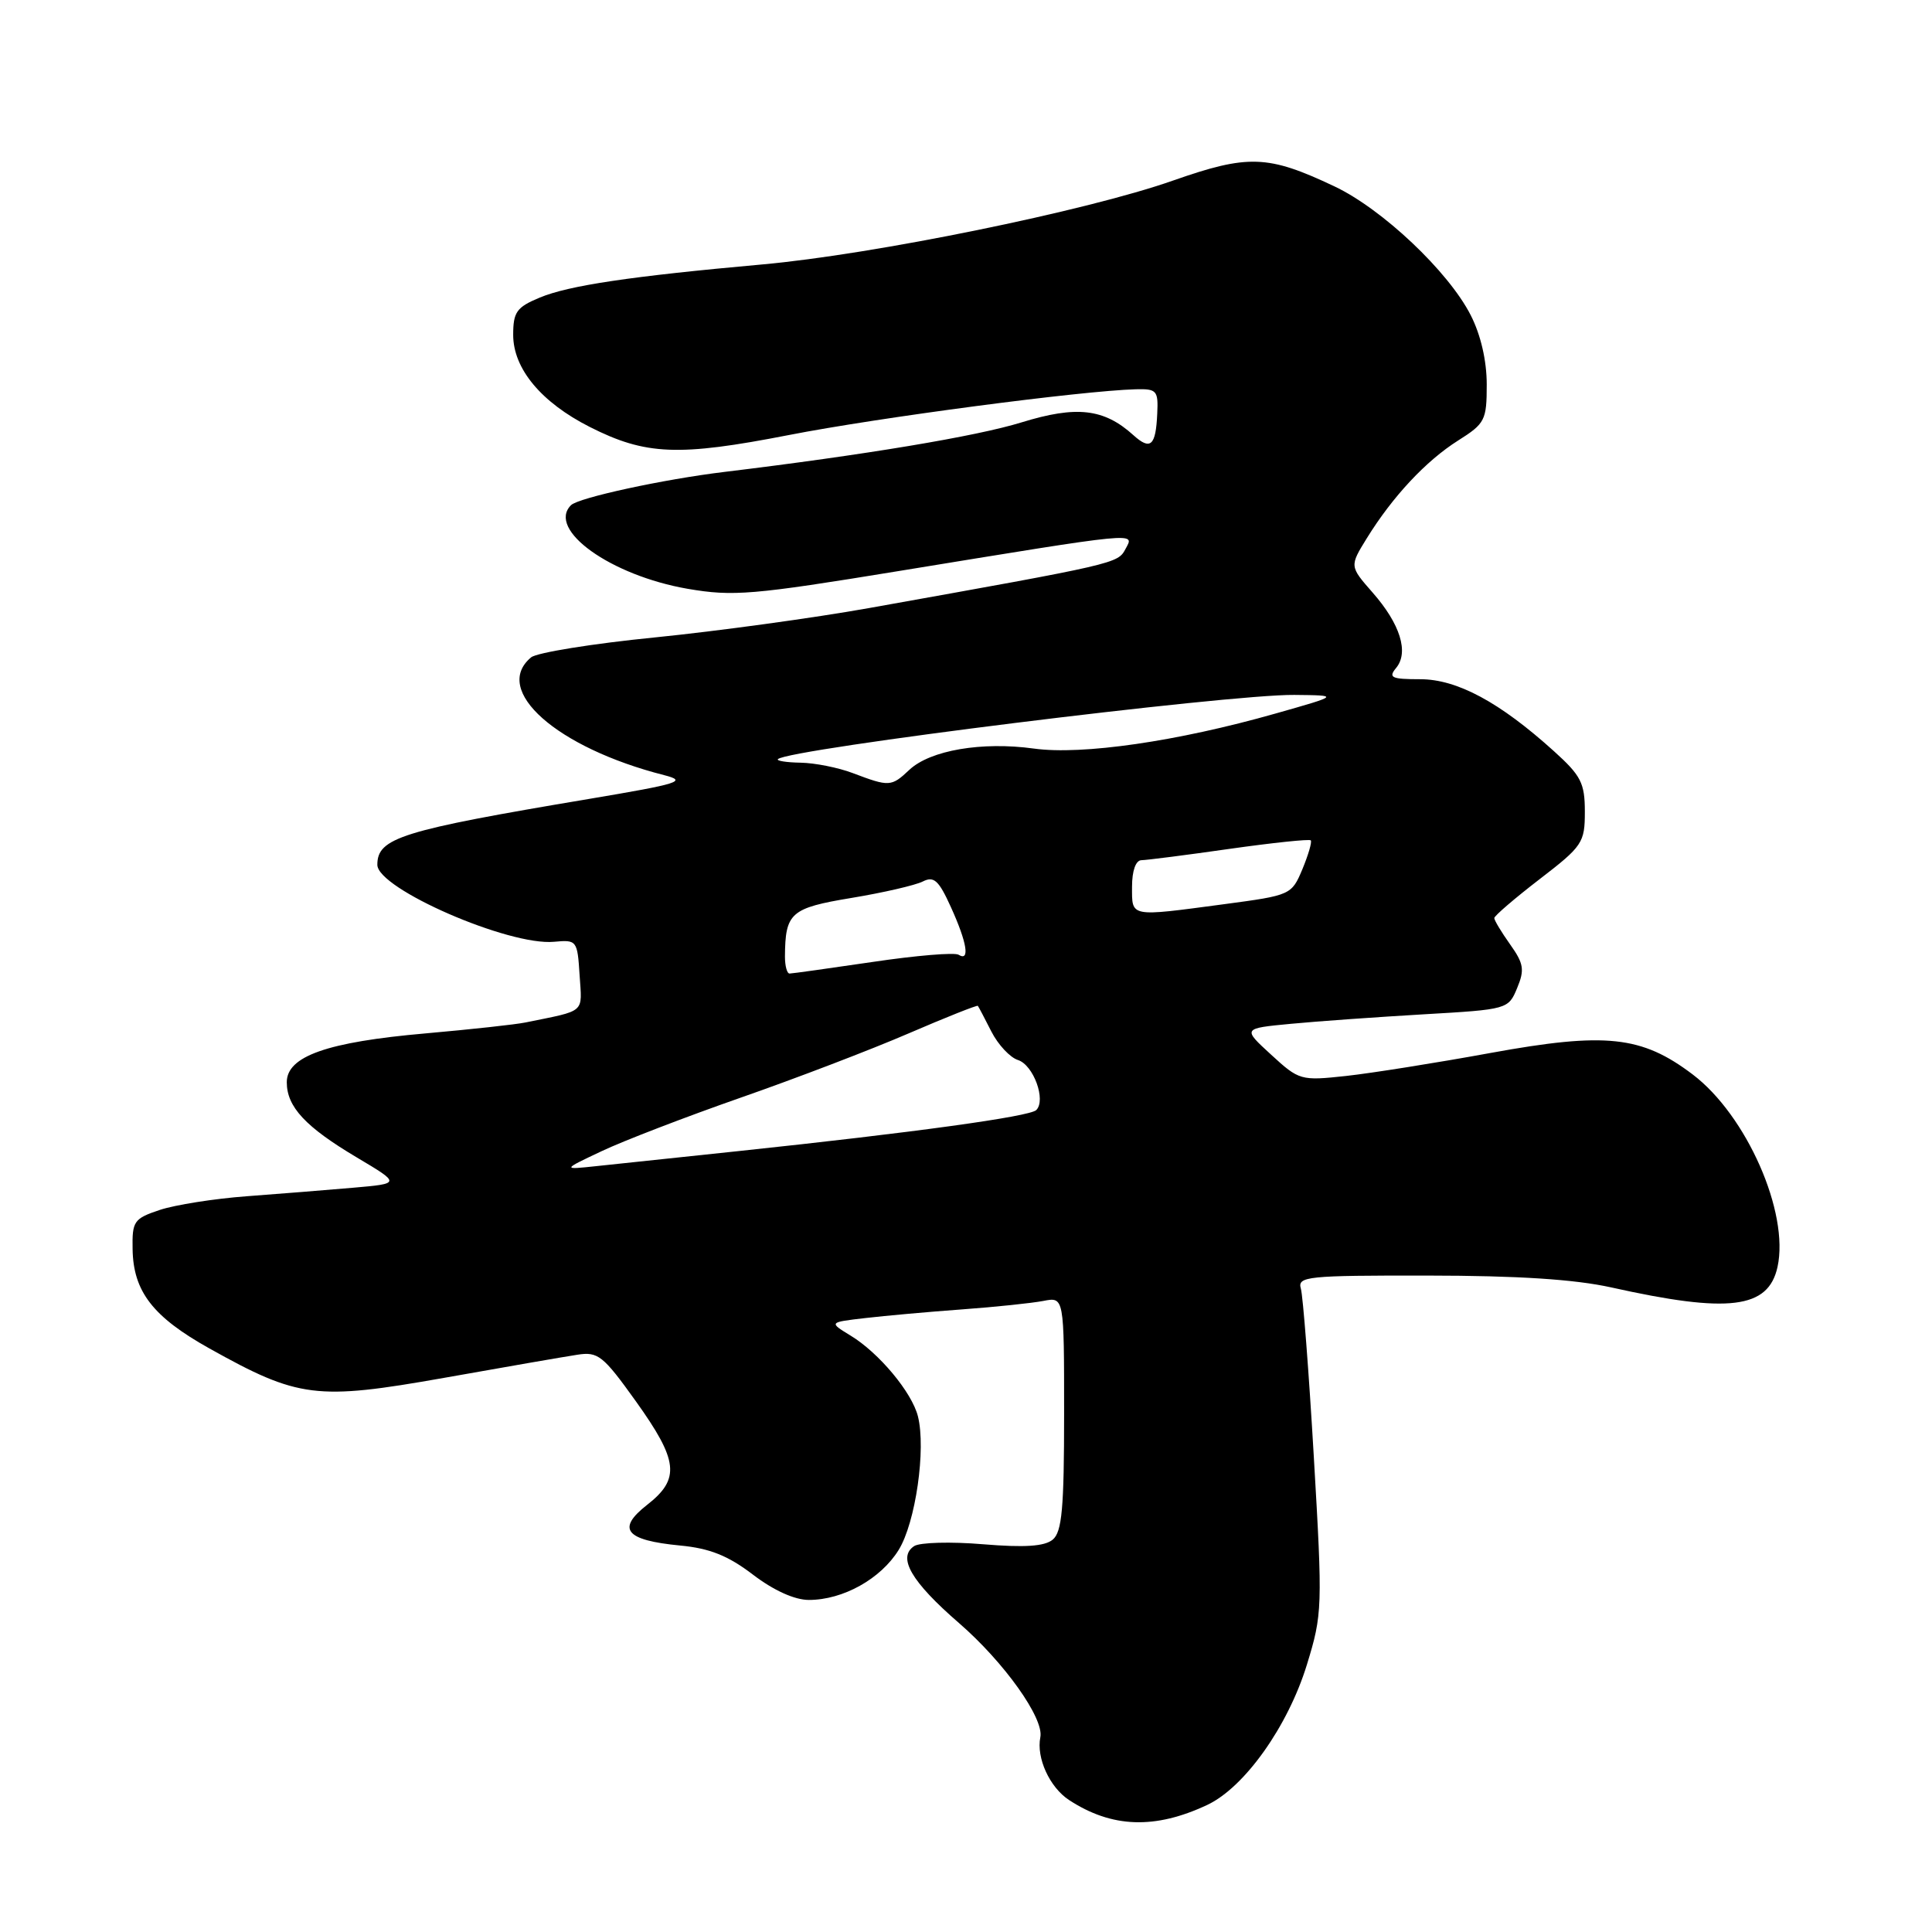<?xml version="1.0" encoding="UTF-8" standalone="no"?>
<!DOCTYPE svg PUBLIC "-//W3C//DTD SVG 1.1//EN" "http://www.w3.org/Graphics/SVG/1.1/DTD/svg11.dtd" >
<svg xmlns="http://www.w3.org/2000/svg" xmlns:xlink="http://www.w3.org/1999/xlink" version="1.1" viewBox="0 0 256 256">
 <g >
 <path fill="currentColor"
d=" M 159.99 239.15 C 164.93 236.81 170.66 228.74 173.17 220.58 C 175.23 213.87 175.26 213.04 174.09 193.08 C 173.43 181.76 172.65 171.71 172.37 170.75 C 171.90 169.13 173.16 169.00 189.18 169.02 C 201.15 169.03 208.66 169.52 213.50 170.59 C 229.07 174.06 234.31 173.42 235.53 167.88 C 237.11 160.67 231.43 147.78 224.29 142.37 C 217.53 137.25 212.77 136.74 197.52 139.52 C 190.36 140.83 181.74 142.20 178.36 142.57 C 172.36 143.22 172.14 143.16 168.43 139.75 C 164.63 136.27 164.63 136.27 171.06 135.66 C 174.60 135.32 182.53 134.76 188.68 134.40 C 199.76 133.76 199.87 133.73 201.03 130.92 C 202.04 128.50 201.90 127.67 200.10 125.14 C 198.95 123.52 198.00 121.95 198.00 121.65 C 198.00 121.36 200.70 119.04 204.00 116.50 C 209.70 112.12 210.00 111.66 210.00 107.56 C 210.00 103.76 209.50 102.78 205.91 99.54 C 198.72 93.04 193.07 90.00 188.18 90.00 C 184.38 90.00 183.93 89.79 184.99 88.51 C 186.71 86.44 185.54 82.69 181.89 78.53 C 178.82 75.03 178.82 75.03 181.11 71.32 C 184.53 65.79 188.95 61.06 193.21 58.37 C 196.78 56.12 197.00 55.68 197.00 50.95 C 197.00 47.79 196.21 44.37 194.87 41.75 C 191.92 35.97 183.16 27.69 176.81 24.69 C 167.99 20.52 165.40 20.43 155.39 23.94 C 143.92 27.97 115.71 33.72 101.00 35.04 C 83.53 36.61 75.35 37.83 71.50 39.44 C 68.45 40.71 68.00 41.35 68.00 44.37 C 68.00 48.85 71.71 53.31 78.14 56.57 C 85.55 60.32 89.88 60.50 104.50 57.65 C 116.42 55.32 143.30 51.78 150.50 51.58 C 153.28 51.51 153.49 51.75 153.34 54.82 C 153.15 59.08 152.45 59.71 150.19 57.67 C 146.28 54.13 142.65 53.72 135.35 55.97 C 129.40 57.81 114.58 60.28 96.00 62.53 C 87.89 63.51 76.65 65.95 75.66 66.94 C 72.43 70.17 80.90 76.25 91.12 78.02 C 97.13 79.05 99.70 78.84 119.12 75.66 C 151.32 70.40 150.34 70.50 149.14 72.73 C 148.10 74.68 148.11 74.68 115.16 80.57 C 107.83 81.88 95.06 83.63 86.79 84.46 C 78.52 85.28 71.13 86.48 70.38 87.10 C 65.14 91.45 73.76 99.08 88.00 102.71 C 91.13 103.51 90.07 103.84 78.00 105.87 C 53.14 110.04 50.00 111.02 50.00 114.59 C 50.00 117.76 67.44 125.36 73.42 124.79 C 76.43 124.51 76.51 124.61 76.80 129.22 C 77.13 134.34 77.72 133.83 69.64 135.48 C 68.35 135.75 62.39 136.40 56.39 136.93 C 43.35 138.07 38.00 139.96 38.00 143.40 C 38.00 146.67 40.48 149.33 47.30 153.38 C 53.10 156.83 53.10 156.83 46.80 157.38 C 43.34 157.68 36.98 158.19 32.68 158.51 C 28.38 158.83 23.21 159.65 21.18 160.32 C 17.74 161.47 17.50 161.81 17.57 165.53 C 17.66 171.13 20.26 174.49 27.72 178.66 C 39.55 185.27 41.90 185.57 58.80 182.58 C 66.89 181.14 74.85 179.76 76.50 179.51 C 79.24 179.08 79.91 179.61 84.25 185.67 C 89.89 193.55 90.16 195.95 85.76 199.39 C 81.65 202.60 82.85 204.09 90.12 204.79 C 94.04 205.16 96.47 206.13 99.76 208.64 C 102.51 210.74 105.29 212.00 107.18 212.00 C 111.70 212.00 116.71 209.21 119.08 205.37 C 121.32 201.75 122.72 192.01 121.63 187.67 C 120.83 184.49 116.46 179.25 112.70 176.97 C 109.82 175.21 109.82 175.21 114.66 174.65 C 117.32 174.34 123.10 173.82 127.50 173.50 C 131.90 173.18 136.74 172.67 138.25 172.38 C 141.00 171.84 141.00 171.84 141.00 187.30 C 141.00 199.85 140.72 202.99 139.49 204.01 C 138.41 204.90 135.79 205.08 130.24 204.62 C 125.98 204.26 121.89 204.38 121.14 204.86 C 118.87 206.35 120.74 209.58 127.08 215.07 C 133.04 220.24 138.36 227.69 137.85 230.19 C 137.30 232.93 139.08 236.82 141.65 238.51 C 147.32 242.22 153.05 242.42 159.99 239.15 Z  M 79.71 152.54 C 82.57 151.18 90.87 147.99 98.16 145.44 C 105.44 142.90 115.45 139.07 120.40 136.93 C 125.34 134.80 129.47 133.16 129.57 133.28 C 129.67 133.40 130.47 134.93 131.36 136.68 C 132.25 138.43 133.84 140.13 134.89 140.46 C 136.94 141.12 138.64 145.77 137.31 147.09 C 136.44 147.95 121.14 150.06 98.00 152.51 C 90.03 153.35 81.47 154.26 79.00 154.52 C 74.50 155.00 74.50 155.00 79.71 152.54 Z  M 104.01 126.75 C 104.05 120.94 104.75 120.32 112.83 118.98 C 117.05 118.28 121.30 117.30 122.28 116.80 C 123.75 116.06 124.39 116.64 126.00 120.20 C 128.14 124.90 128.55 127.46 127.02 126.51 C 126.49 126.18 121.37 126.61 115.65 127.46 C 109.92 128.30 104.96 129.00 104.62 129.00 C 104.28 129.00 104.01 127.99 104.01 126.75 Z  M 150.00 117.50 C 150.00 115.38 150.49 113.99 151.25 113.98 C 151.94 113.97 157.19 113.30 162.92 112.48 C 168.65 111.67 173.49 111.16 173.68 111.35 C 173.87 111.54 173.37 113.25 172.58 115.16 C 171.14 118.59 171.04 118.63 162.20 119.81 C 149.60 121.49 150.00 121.57 150.00 117.50 Z  M 113.00 102.44 C 111.08 101.71 107.96 101.09 106.08 101.06 C 104.20 101.03 102.85 100.81 103.08 100.59 C 104.44 99.24 162.73 91.99 171.50 92.08 C 177.50 92.14 177.50 92.14 169.00 94.55 C 155.98 98.25 143.38 100.07 137.00 99.19 C 130.11 98.24 123.26 99.41 120.49 102.01 C 118.10 104.26 117.84 104.27 113.00 102.44 Z "/>
</g>
</svg>